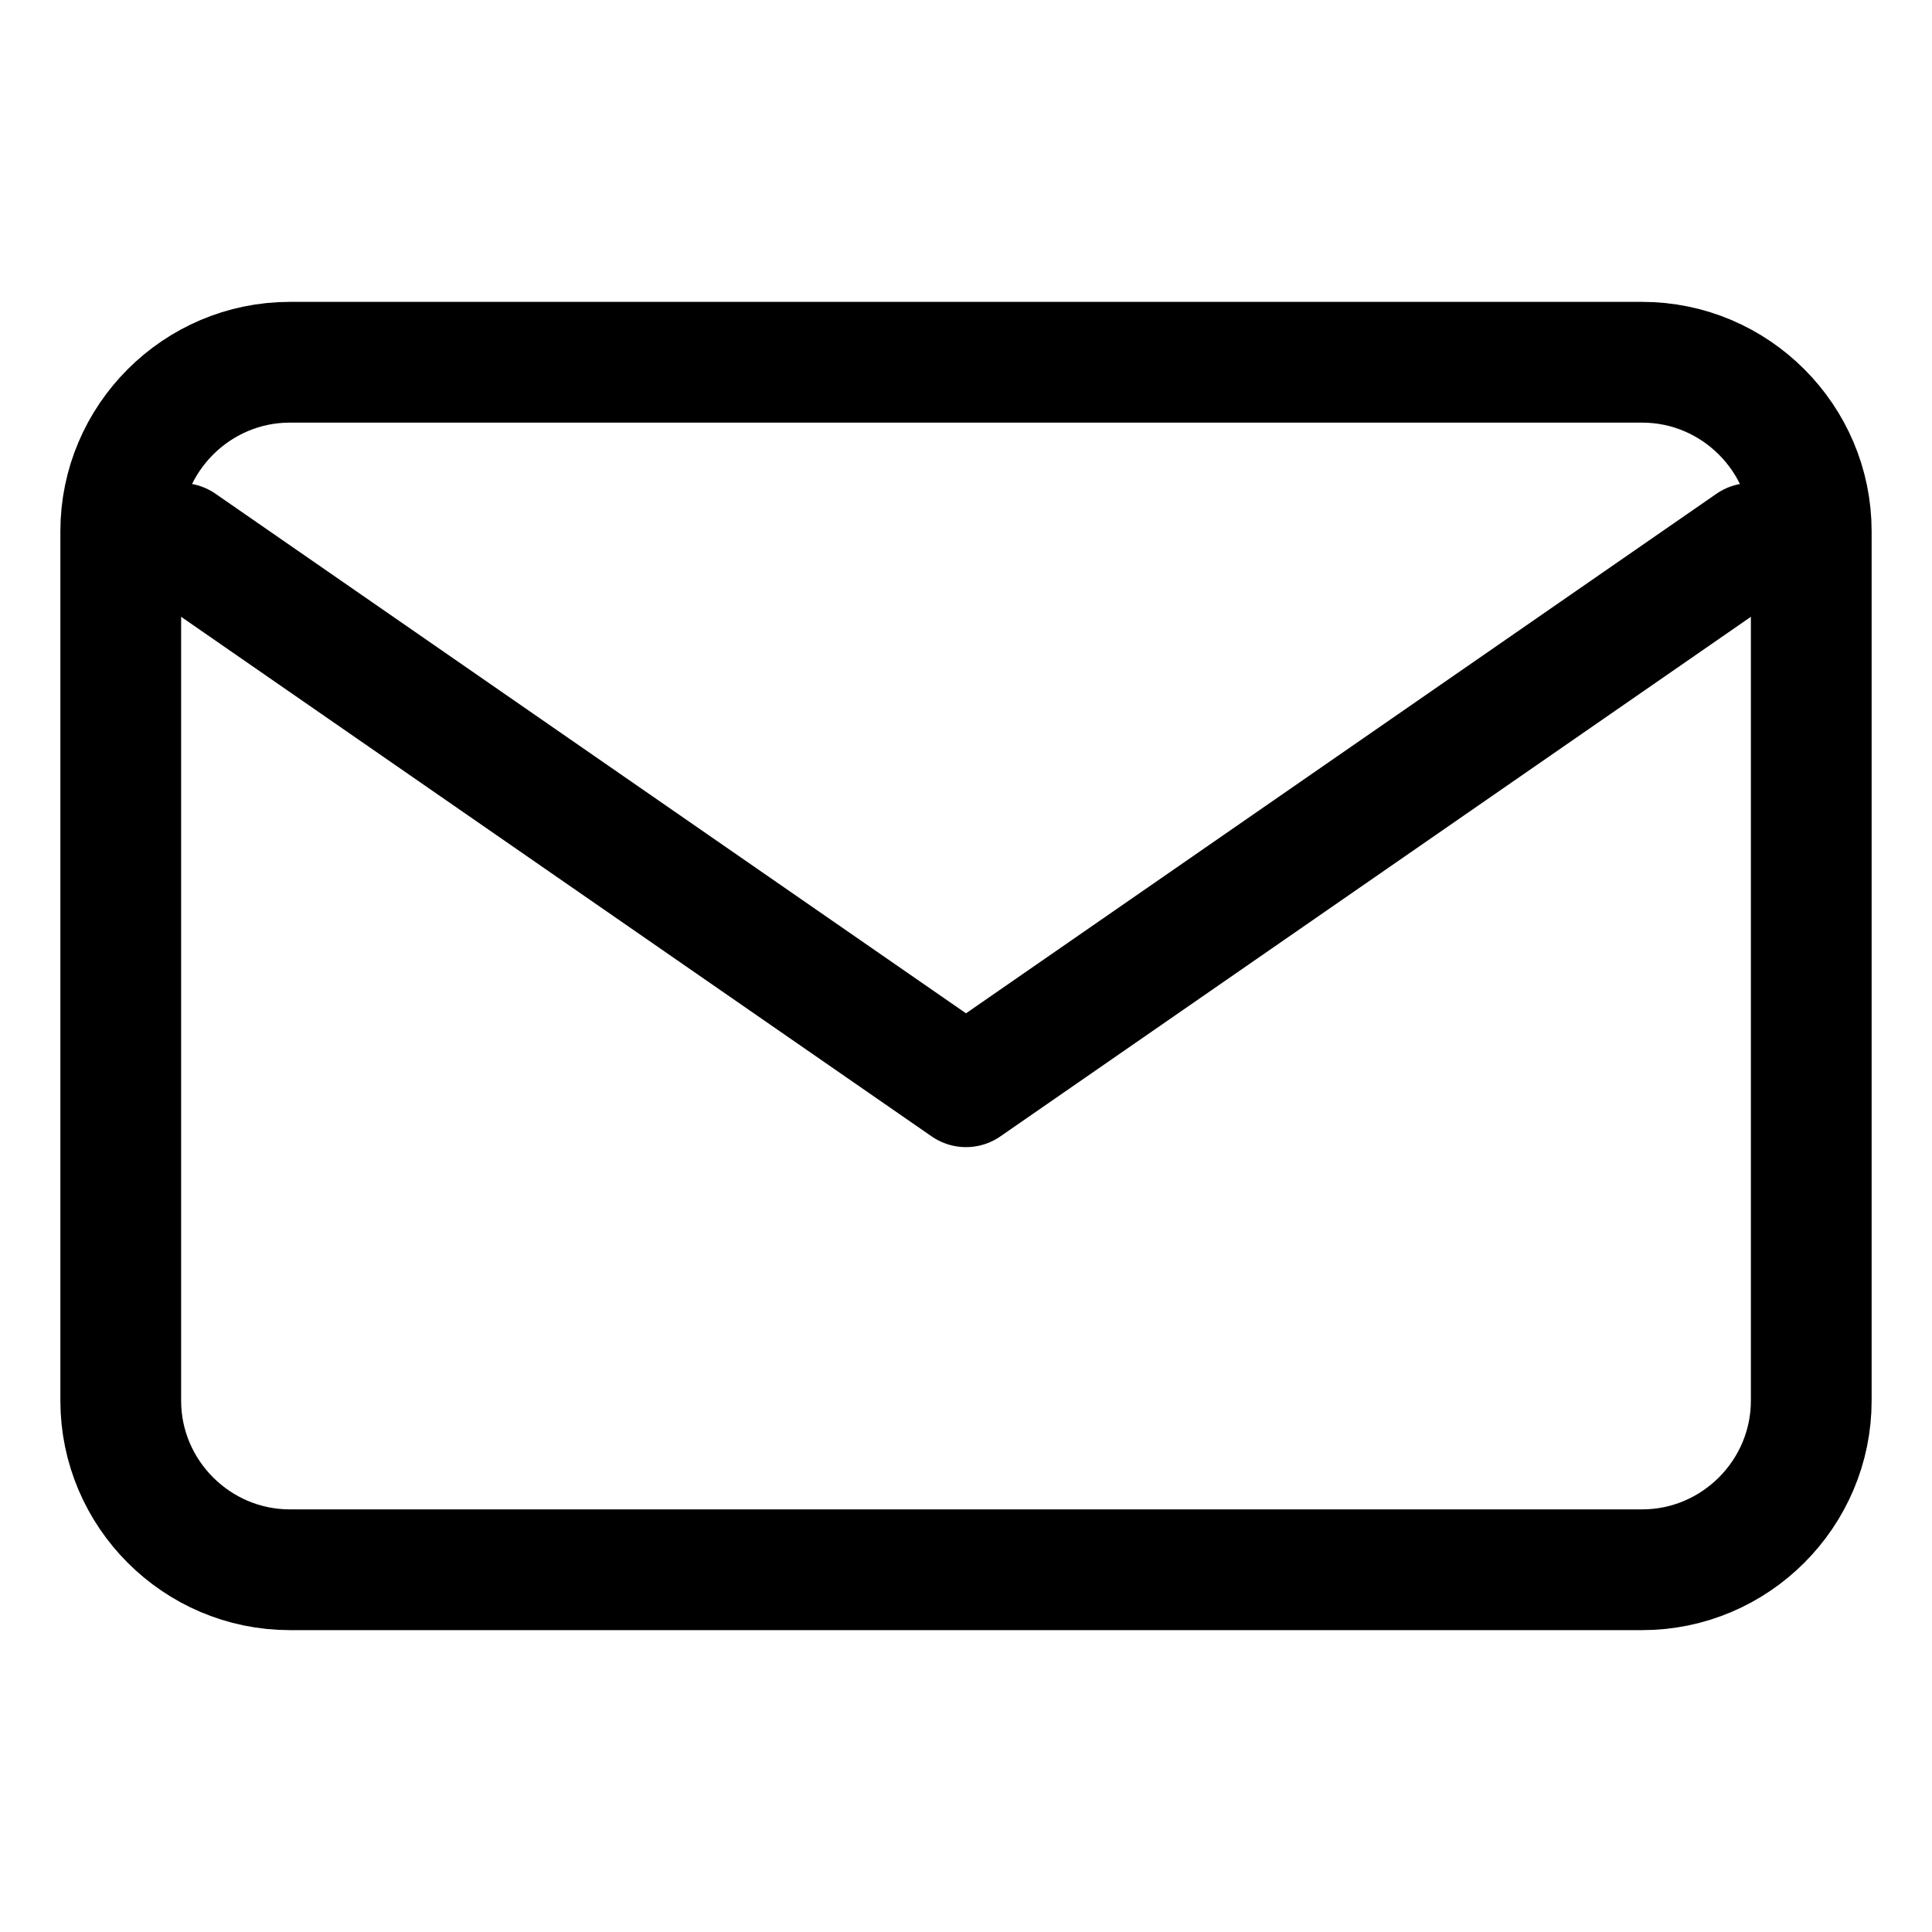 <svg width="24" height="24" viewBox="0 0 24 24" fill="none" xmlns="http://www.w3.org/2000/svg">
<path d="M3.6 4.5H20.4C21.555 4.5 22.5 5.445 22.5 6.6L22.5 17.4C22.5 18.555 21.555 19.5 20.4 19.5H3.6C2.445 19.5 1.5 18.555 1.5 17.4L1.5 6.6C1.5 5.445 2.445 4.5 3.6 4.5Z" stroke="black" stroke-width="1.5" stroke-linecap="round" stroke-linejoin="round"/>
<path d="M21.75 6.75L12 13.5L2.25 6.75" stroke="black" stroke-width="1.5" stroke-linecap="round" stroke-linejoin="round"/>
</svg>
